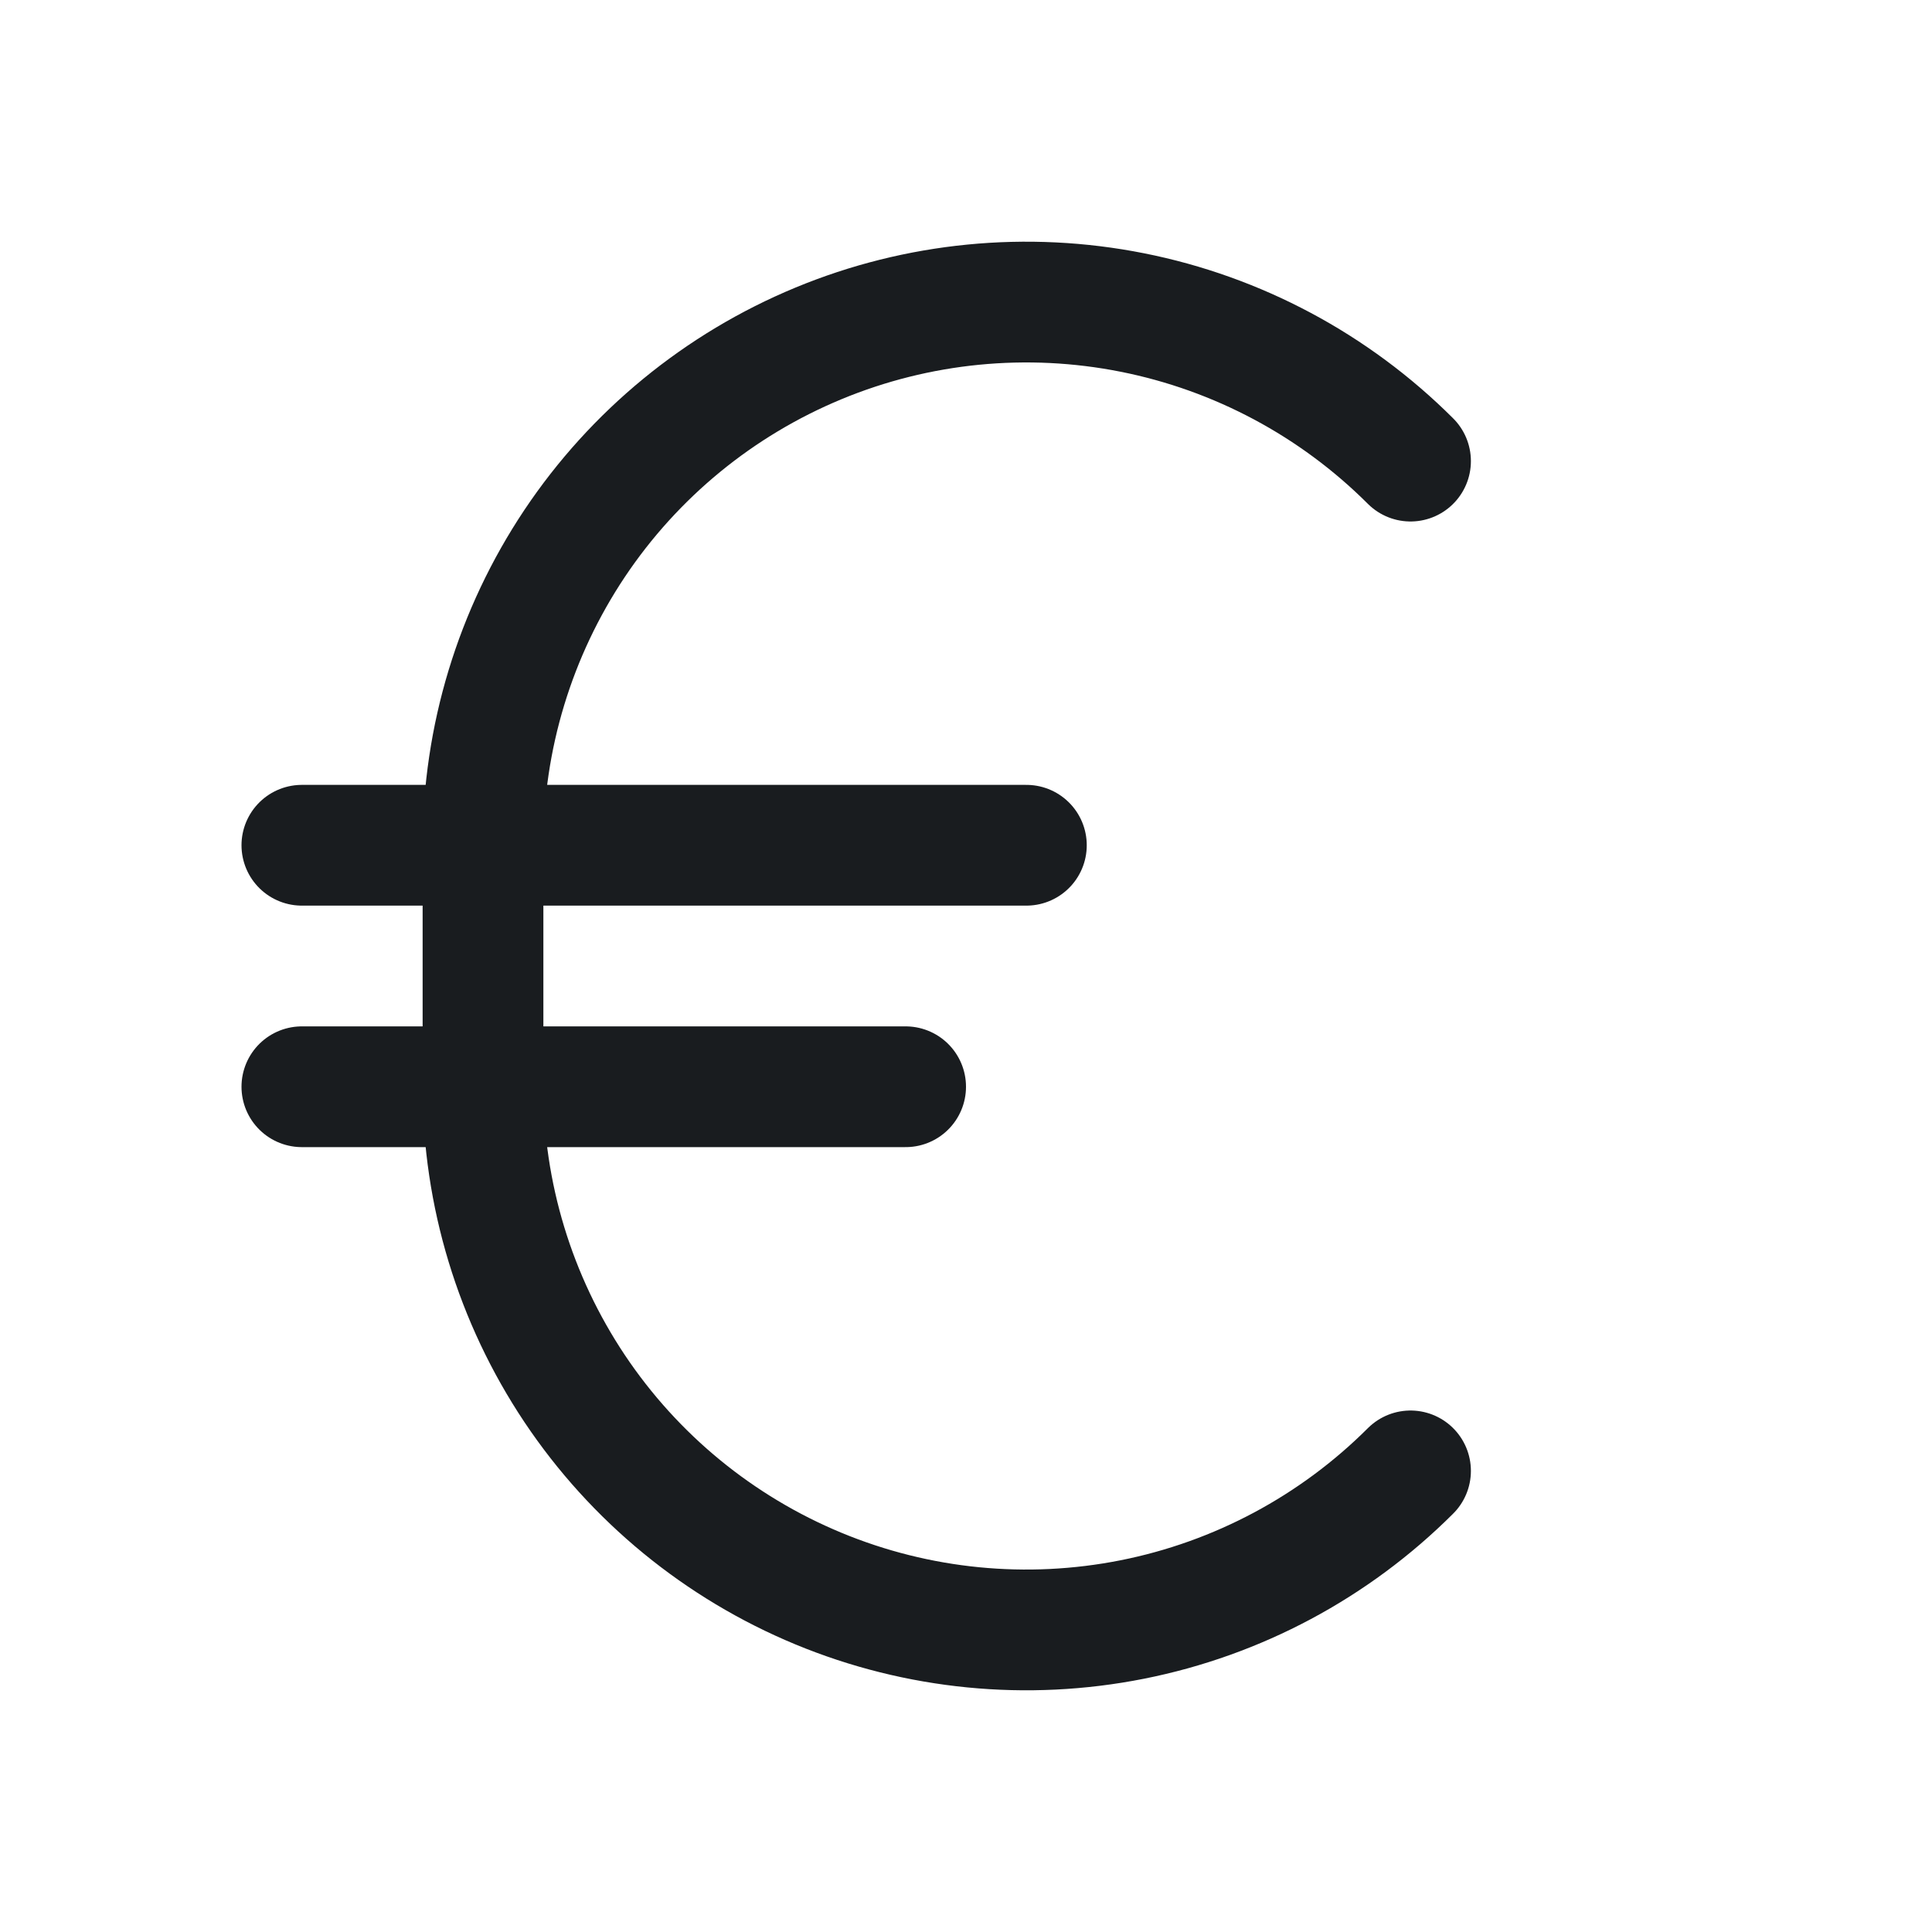 <svg width="24" height="24" viewBox="0 0 24 24" fill="none" xmlns="http://www.w3.org/2000/svg">
<path d="M17.522 18.272C16.578 19.215 15.375 19.858 14.066 20.118C12.757 20.378 11.4 20.245 10.167 19.734C8.934 19.223 7.88 18.359 7.138 17.249C6.397 16.139 6 14.835 6 13.5V10.5C6 9.165 6.397 7.861 7.138 6.751C7.88 5.641 8.934 4.777 10.167 4.266C11.4 3.755 12.757 3.622 14.066 3.882C15.375 4.142 16.578 4.785 17.522 5.728" stroke="#191C1F" stroke-width="1.5" stroke-linecap="round" stroke-linejoin="round"/>
<path d="M3.75 10.5H12.75" stroke="#191C1F" stroke-width="1.5" stroke-linecap="round" stroke-linejoin="round"/>
<path d="M3.75 13.5H11.25" stroke="#191C1F" stroke-width="1.5" stroke-linecap="round" stroke-linejoin="round"/>
</svg>
